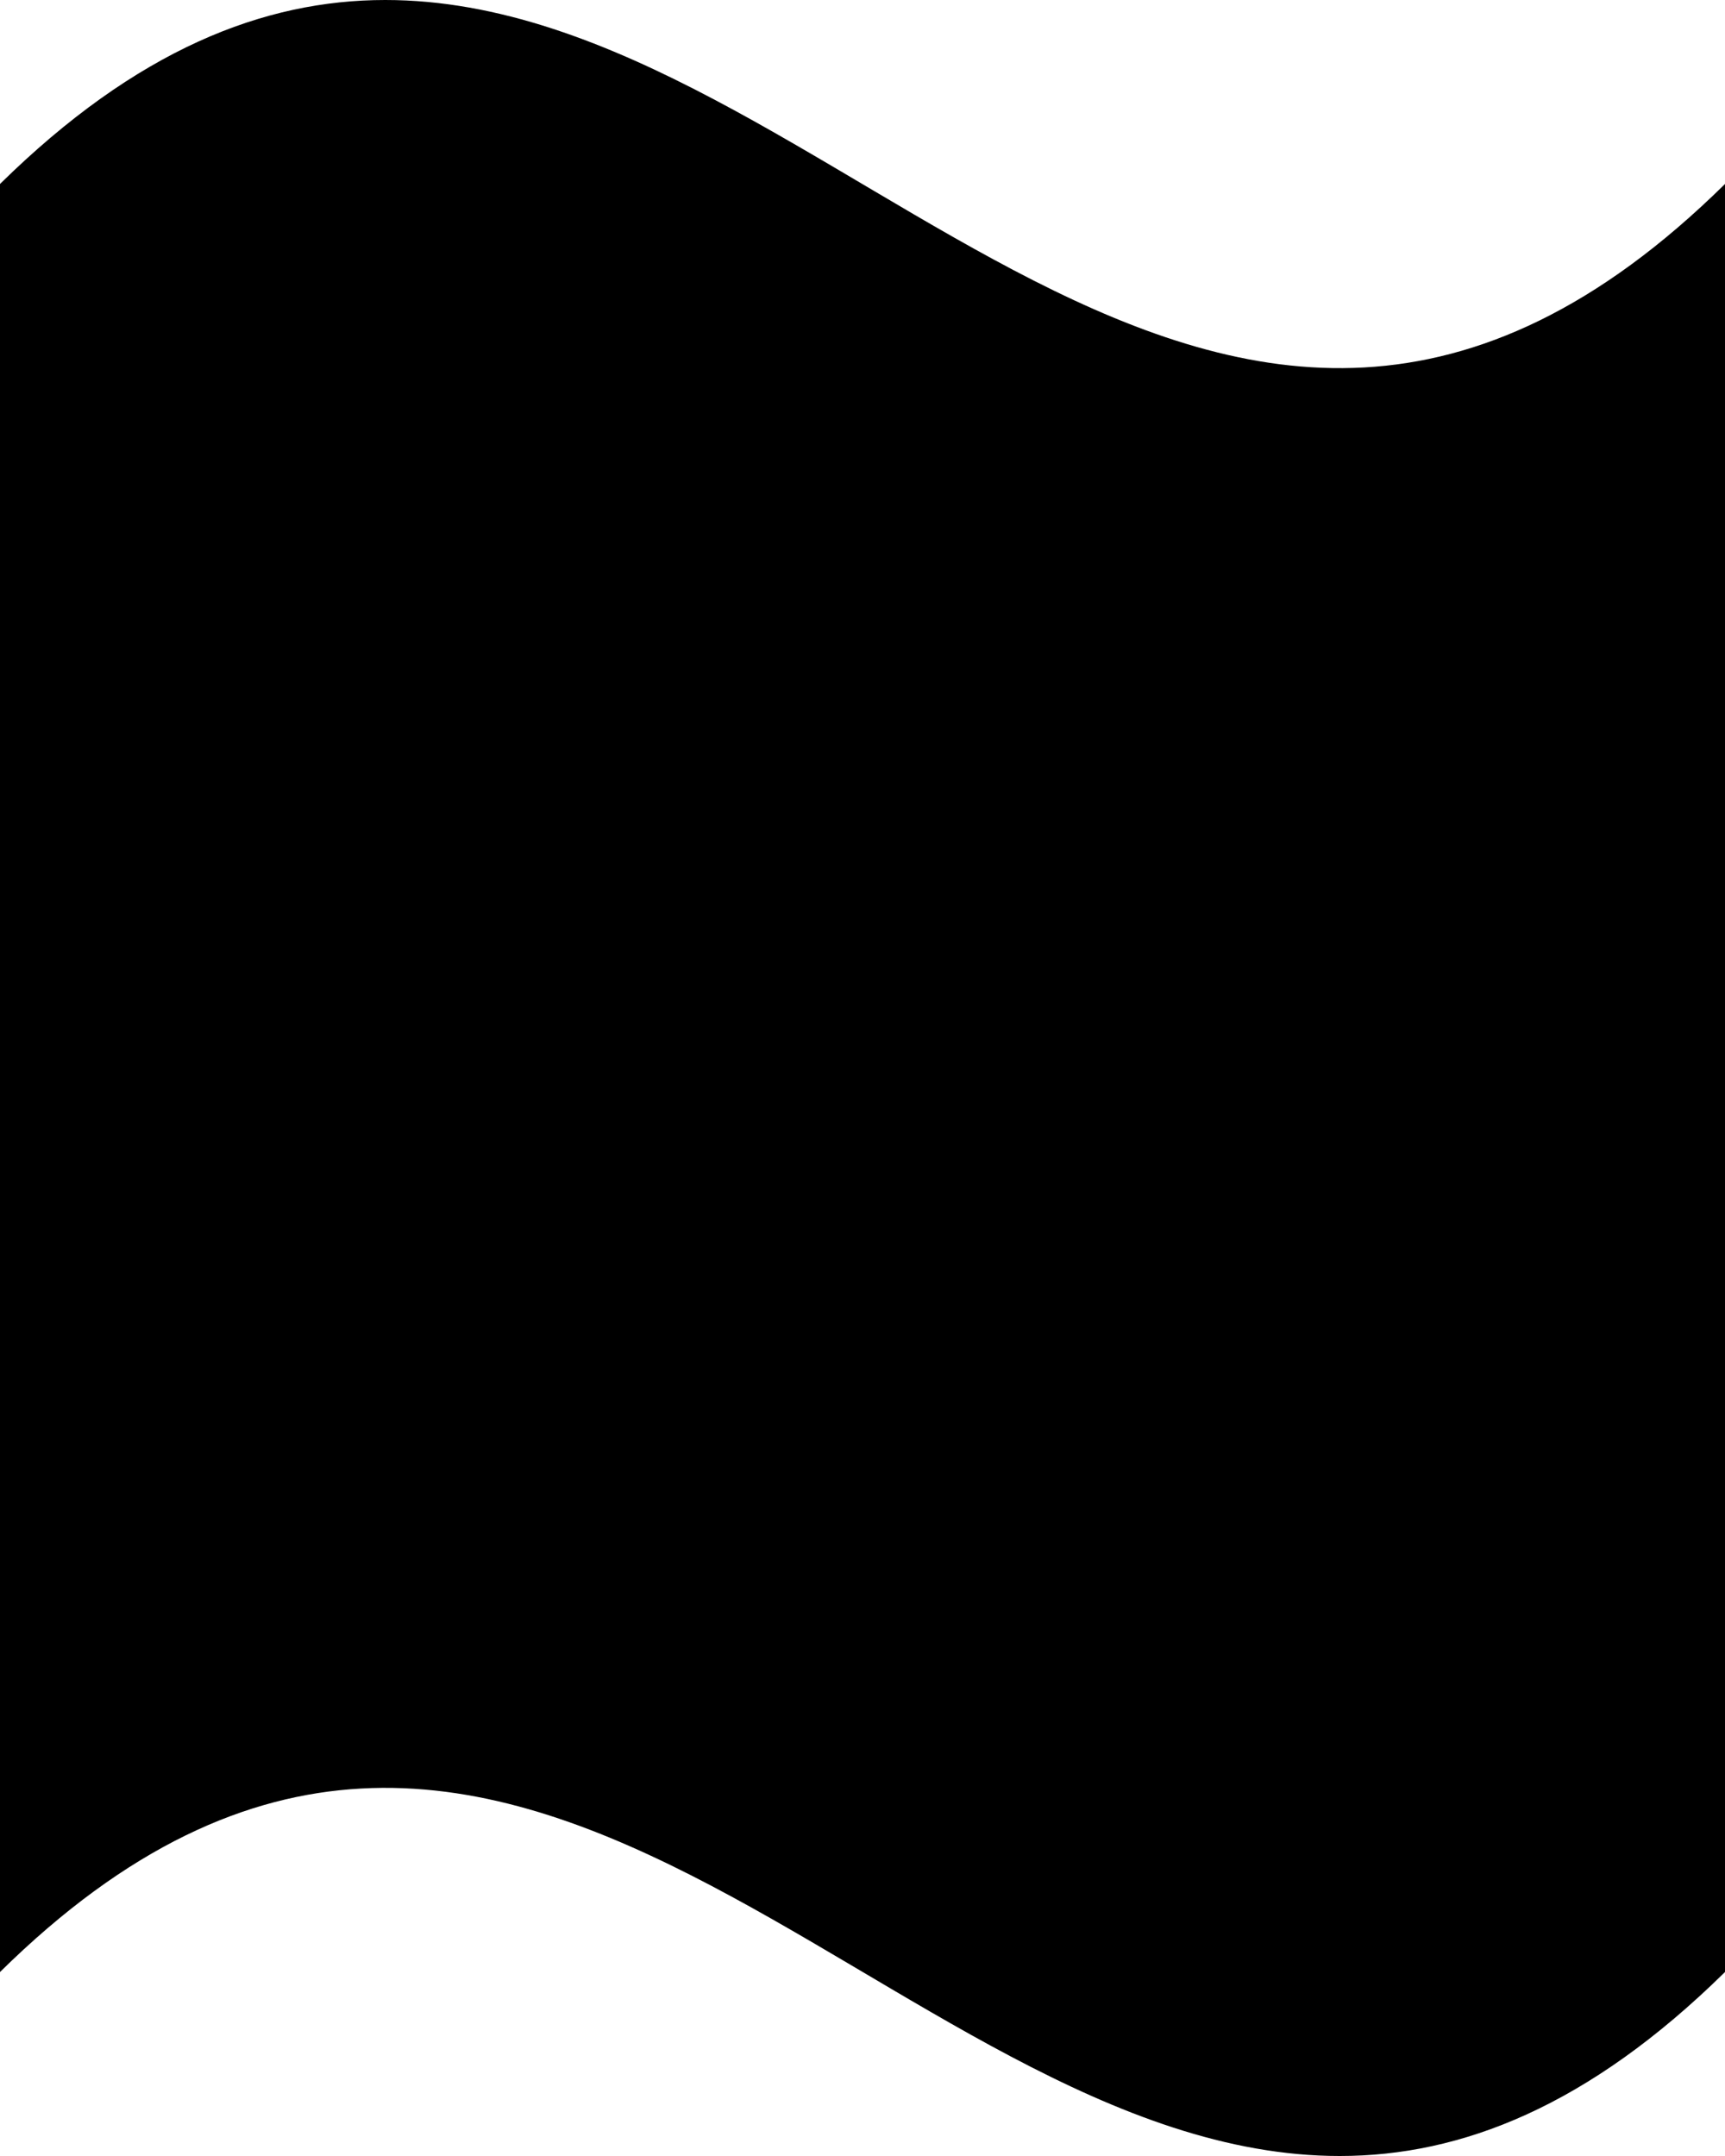 <?xml version="1.0" encoding="UTF-8"?>
<svg id="Layer_1" data-name="Layer 1" xmlns="http://www.w3.org/2000/svg" viewBox="0 0 24 30">
  <path d="m24,2.56v24.88c-1.9,1.87-3.67,2.56-5.36,2.56-6.31,0-11.54-9.56-18.64-2.56V2.56C1.9.69,3.67,0,5.36,0c6.31,0,11.54,9.56,18.64,2.56Z"/>
</svg>